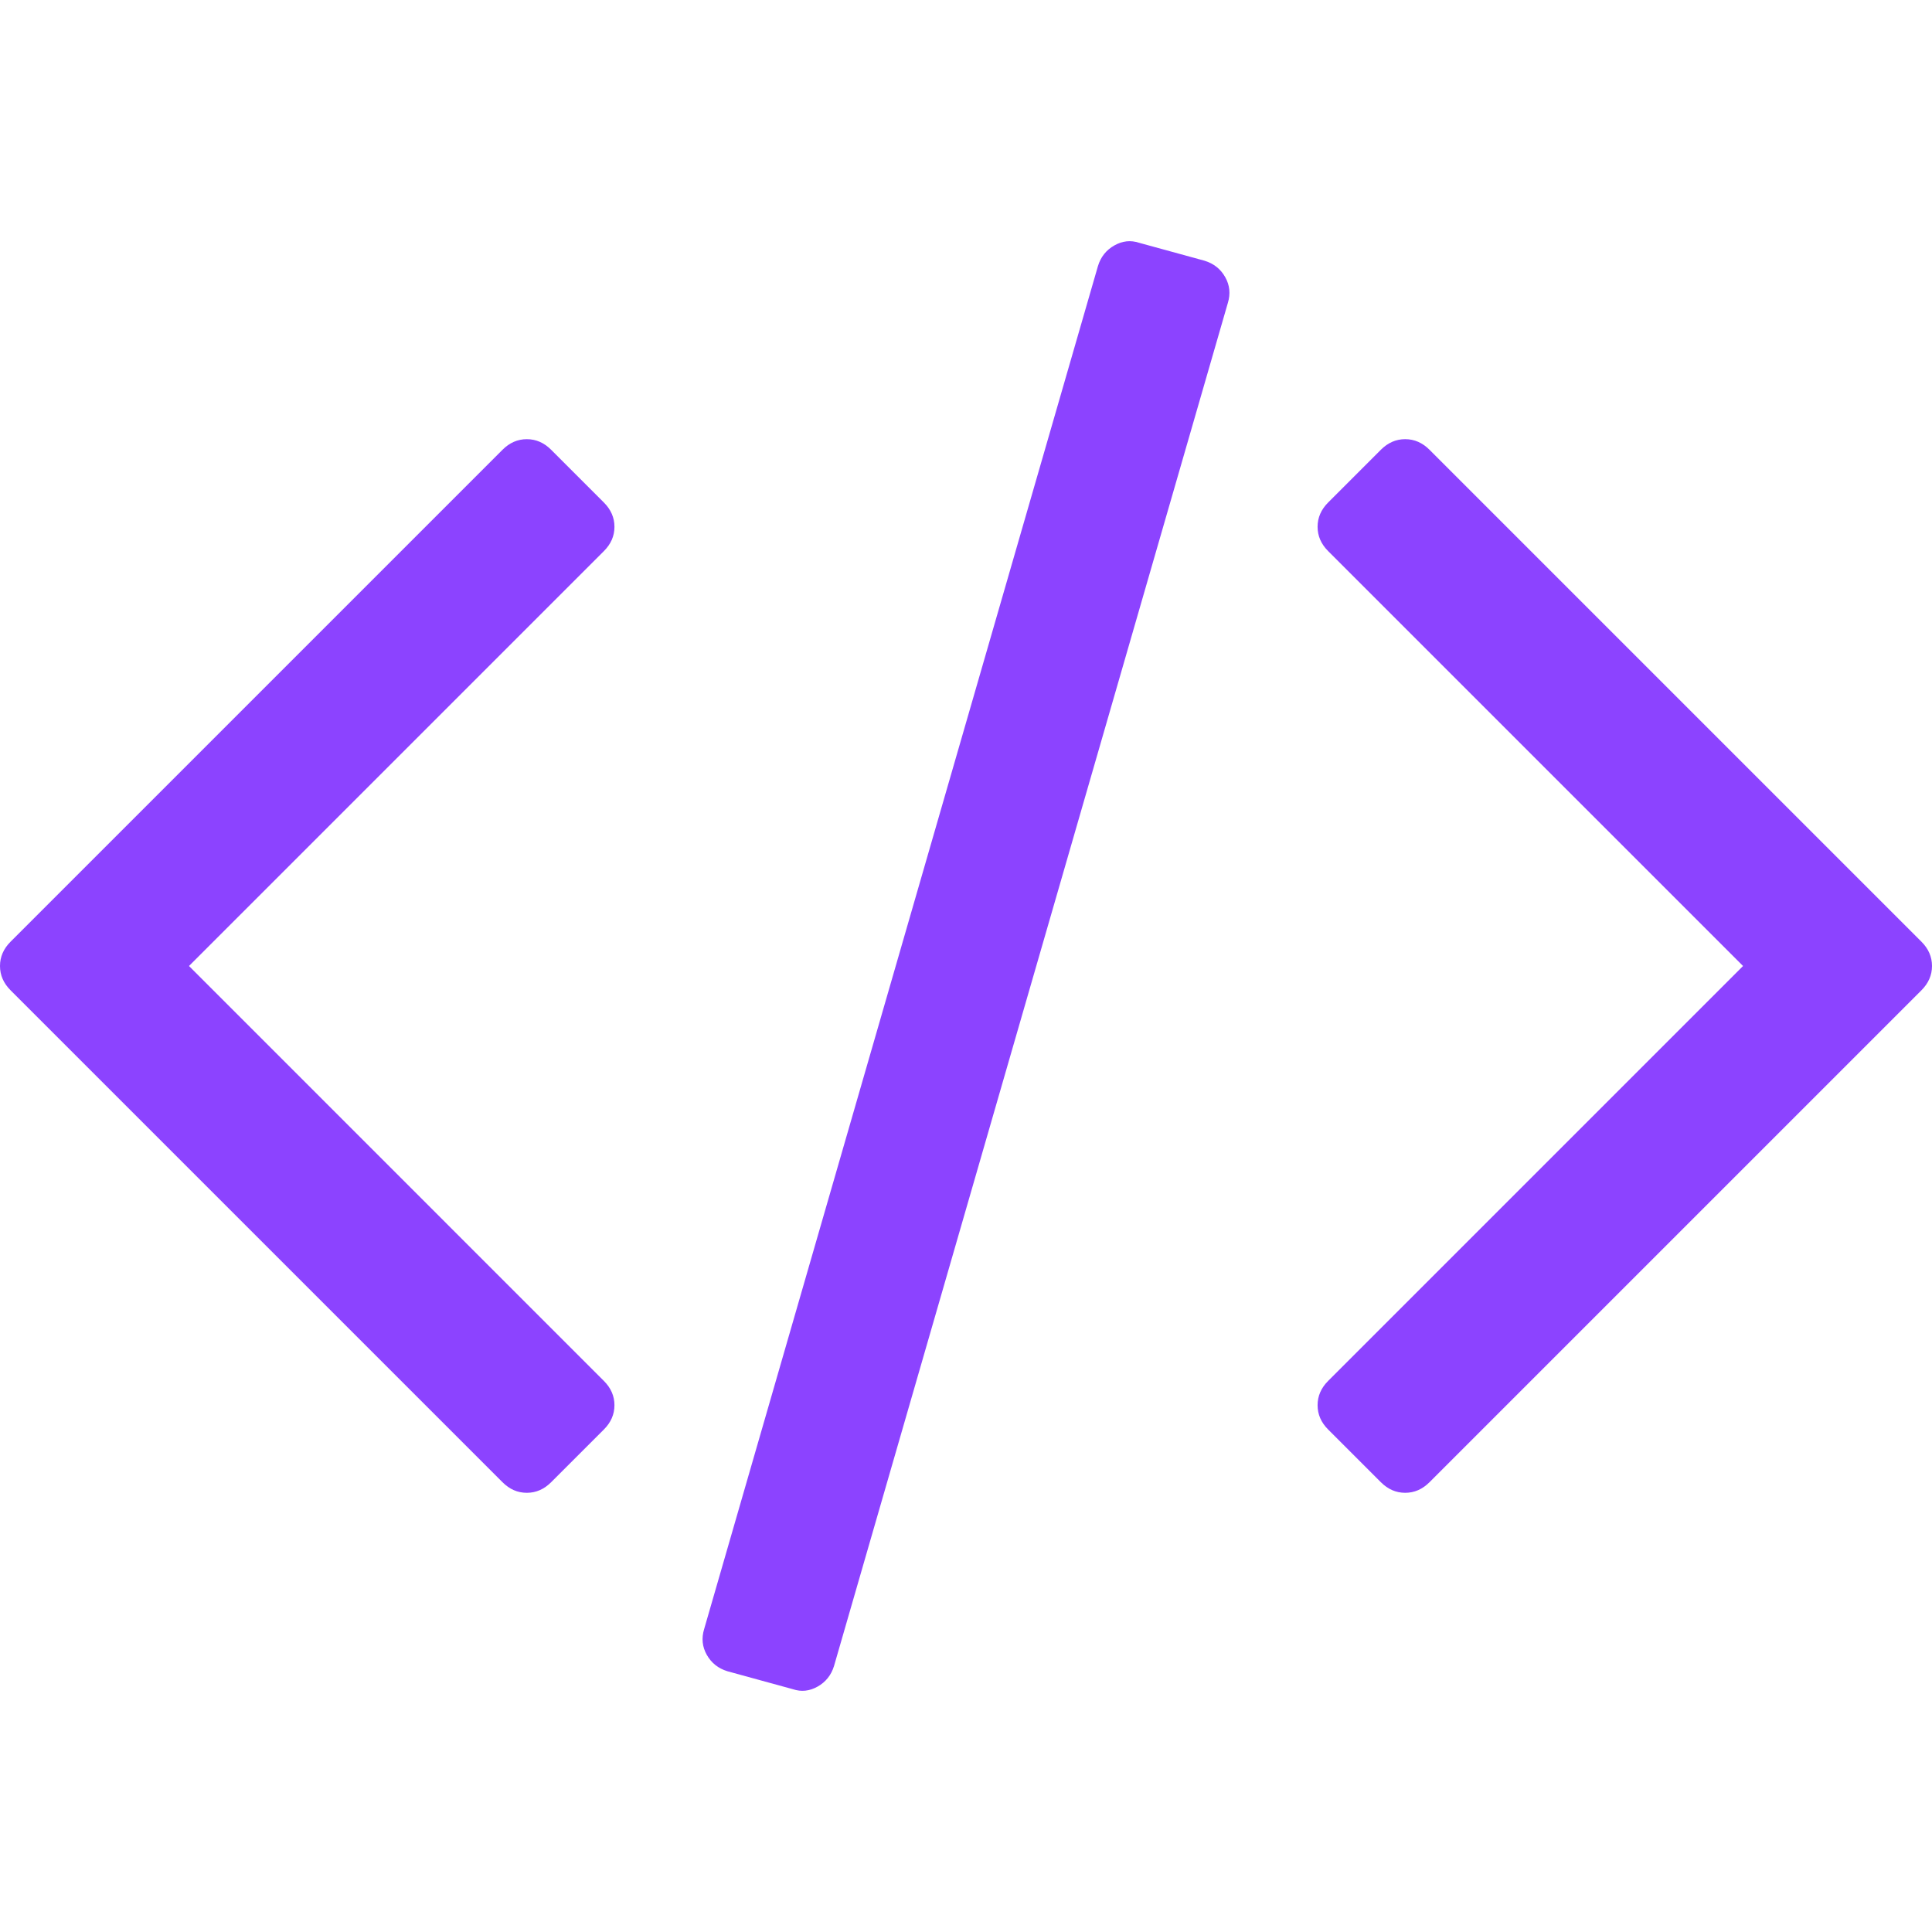 <svg xmlns="http://www.w3.org/2000/svg" fill="#8c43ff" width="522.468" height="522.469" viewBox="0 0 522.468 522.469"><path d="M325.762 70.513l-17.706-4.854c-2.279-.76-4.524-.521-6.707.715-2.19 1.237-3.669 3.094-4.429 5.568L190.426 440.53c-.76 2.475-.522 4.809.715 6.995 1.237 2.19 3.09 3.665 5.568 4.425l17.701 4.856c2.284.766 4.521.526 6.71-.712 2.19-1.243 3.666-3.094 4.425-5.564L332.042 81.936c.759-2.474.523-4.808-.716-6.999-1.238-2.19-3.089-3.665-5.564-4.424zM166.167 142.465c0-2.474-.953-4.665-2.856-6.567l-14.277-14.276c-1.903-1.903-4.093-2.857-6.567-2.857s-4.665.955-6.567 2.857L2.856 254.666C.95 256.569 0 258.759 0 261.233s.953 4.664 2.856 6.566l133.043 133.044c1.902 1.906 4.089 2.854 6.567 2.854s4.665-.951 6.567-2.854l14.277-14.268c1.903-1.902 2.856-4.093 2.856-6.57 0-2.471-.953-4.661-2.856-6.563L51.107 261.233l112.204-112.201c1.906-1.902 2.856-4.093 2.856-6.567zM519.614 254.663L386.567 121.619c-1.902-1.902-4.093-2.857-6.563-2.857-2.478 0-4.661.955-6.57 2.857l-14.271 14.275c-1.902 1.903-2.851 4.09-2.851 6.567s.948 4.665 2.851 6.567l112.206 112.204-112.206 112.21c-1.902 1.902-2.851 4.093-2.851 6.563 0 2.478.948 4.668 2.851 6.57l14.271 14.268c1.909 1.906 4.093 2.854 6.57 2.854 2.471 0 4.661-.951 6.563-2.854L519.614 267.8c1.903-1.902 2.854-4.096 2.854-6.57 0-2.475-.951-4.665-2.854-6.567z"/></svg>